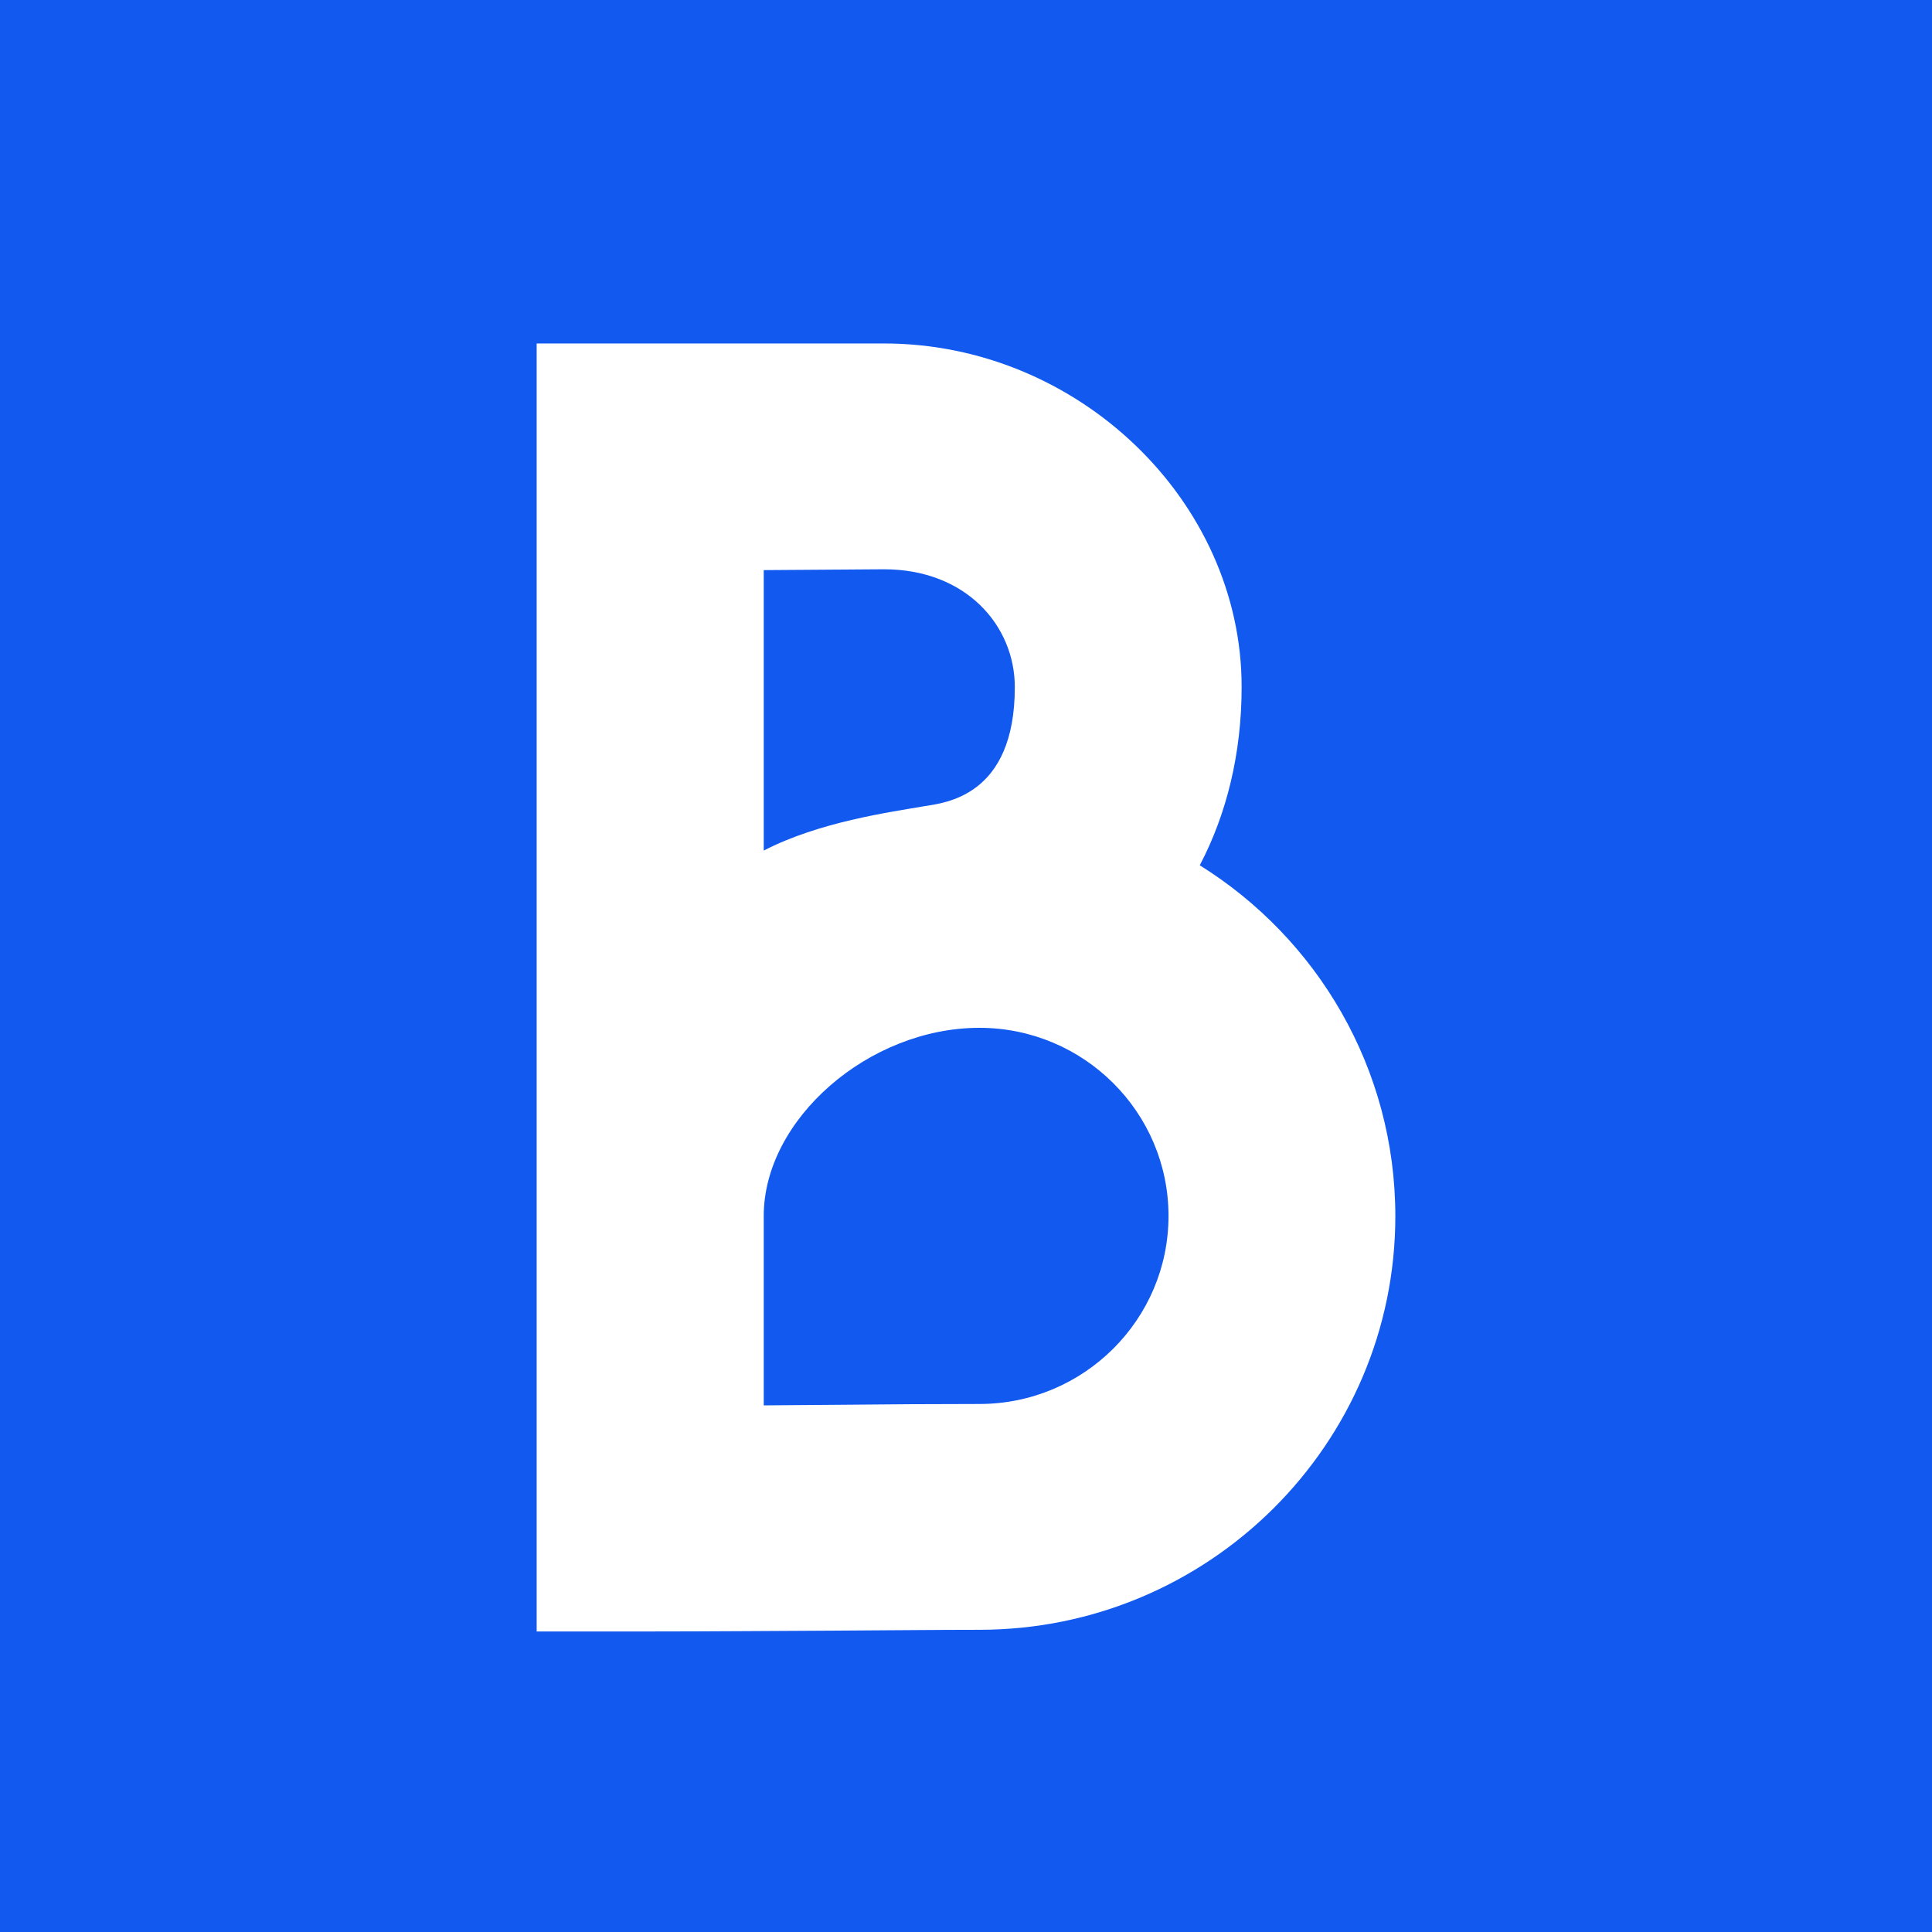 <svg viewBox="0 0 90 90" xmlns="http://www.w3.org/2000/svg"><g fill="none"><path fill="#1259EF" d="M0 0h90v90H0z"/><path d="M55.89 40.308c1.248-2.378 1.95-5.195 1.95-8.31C57.84 23.328 50.21 16 41.18 16H25v60h5.29c2.741 0 5.704-.026 8.576-.039 2.495-.013 4.86-.039 6.758-.039C56.306 75.922 65 67.277 65 56.655c0-6.888-3.639-12.936-9.11-16.347Zm-20.312-13.75 5.601-.039c3.821 0 6.095 2.623 6.095 5.492 0 5.092-3.262 5.389-4.21 5.544-1.65.284-4.913.737-7.486 2.068V26.558Zm10.046 38.845c-1.937 0-4.315.013-6.836.04-1.065.012-2.144.012-3.21.025v-8.826c0-4.497 4.887-8.762 10.046-8.762 4.86 0 8.81 3.929 8.81 8.762s-3.95 8.761-8.81 8.761Z" fill="#FFF"/></g></svg>